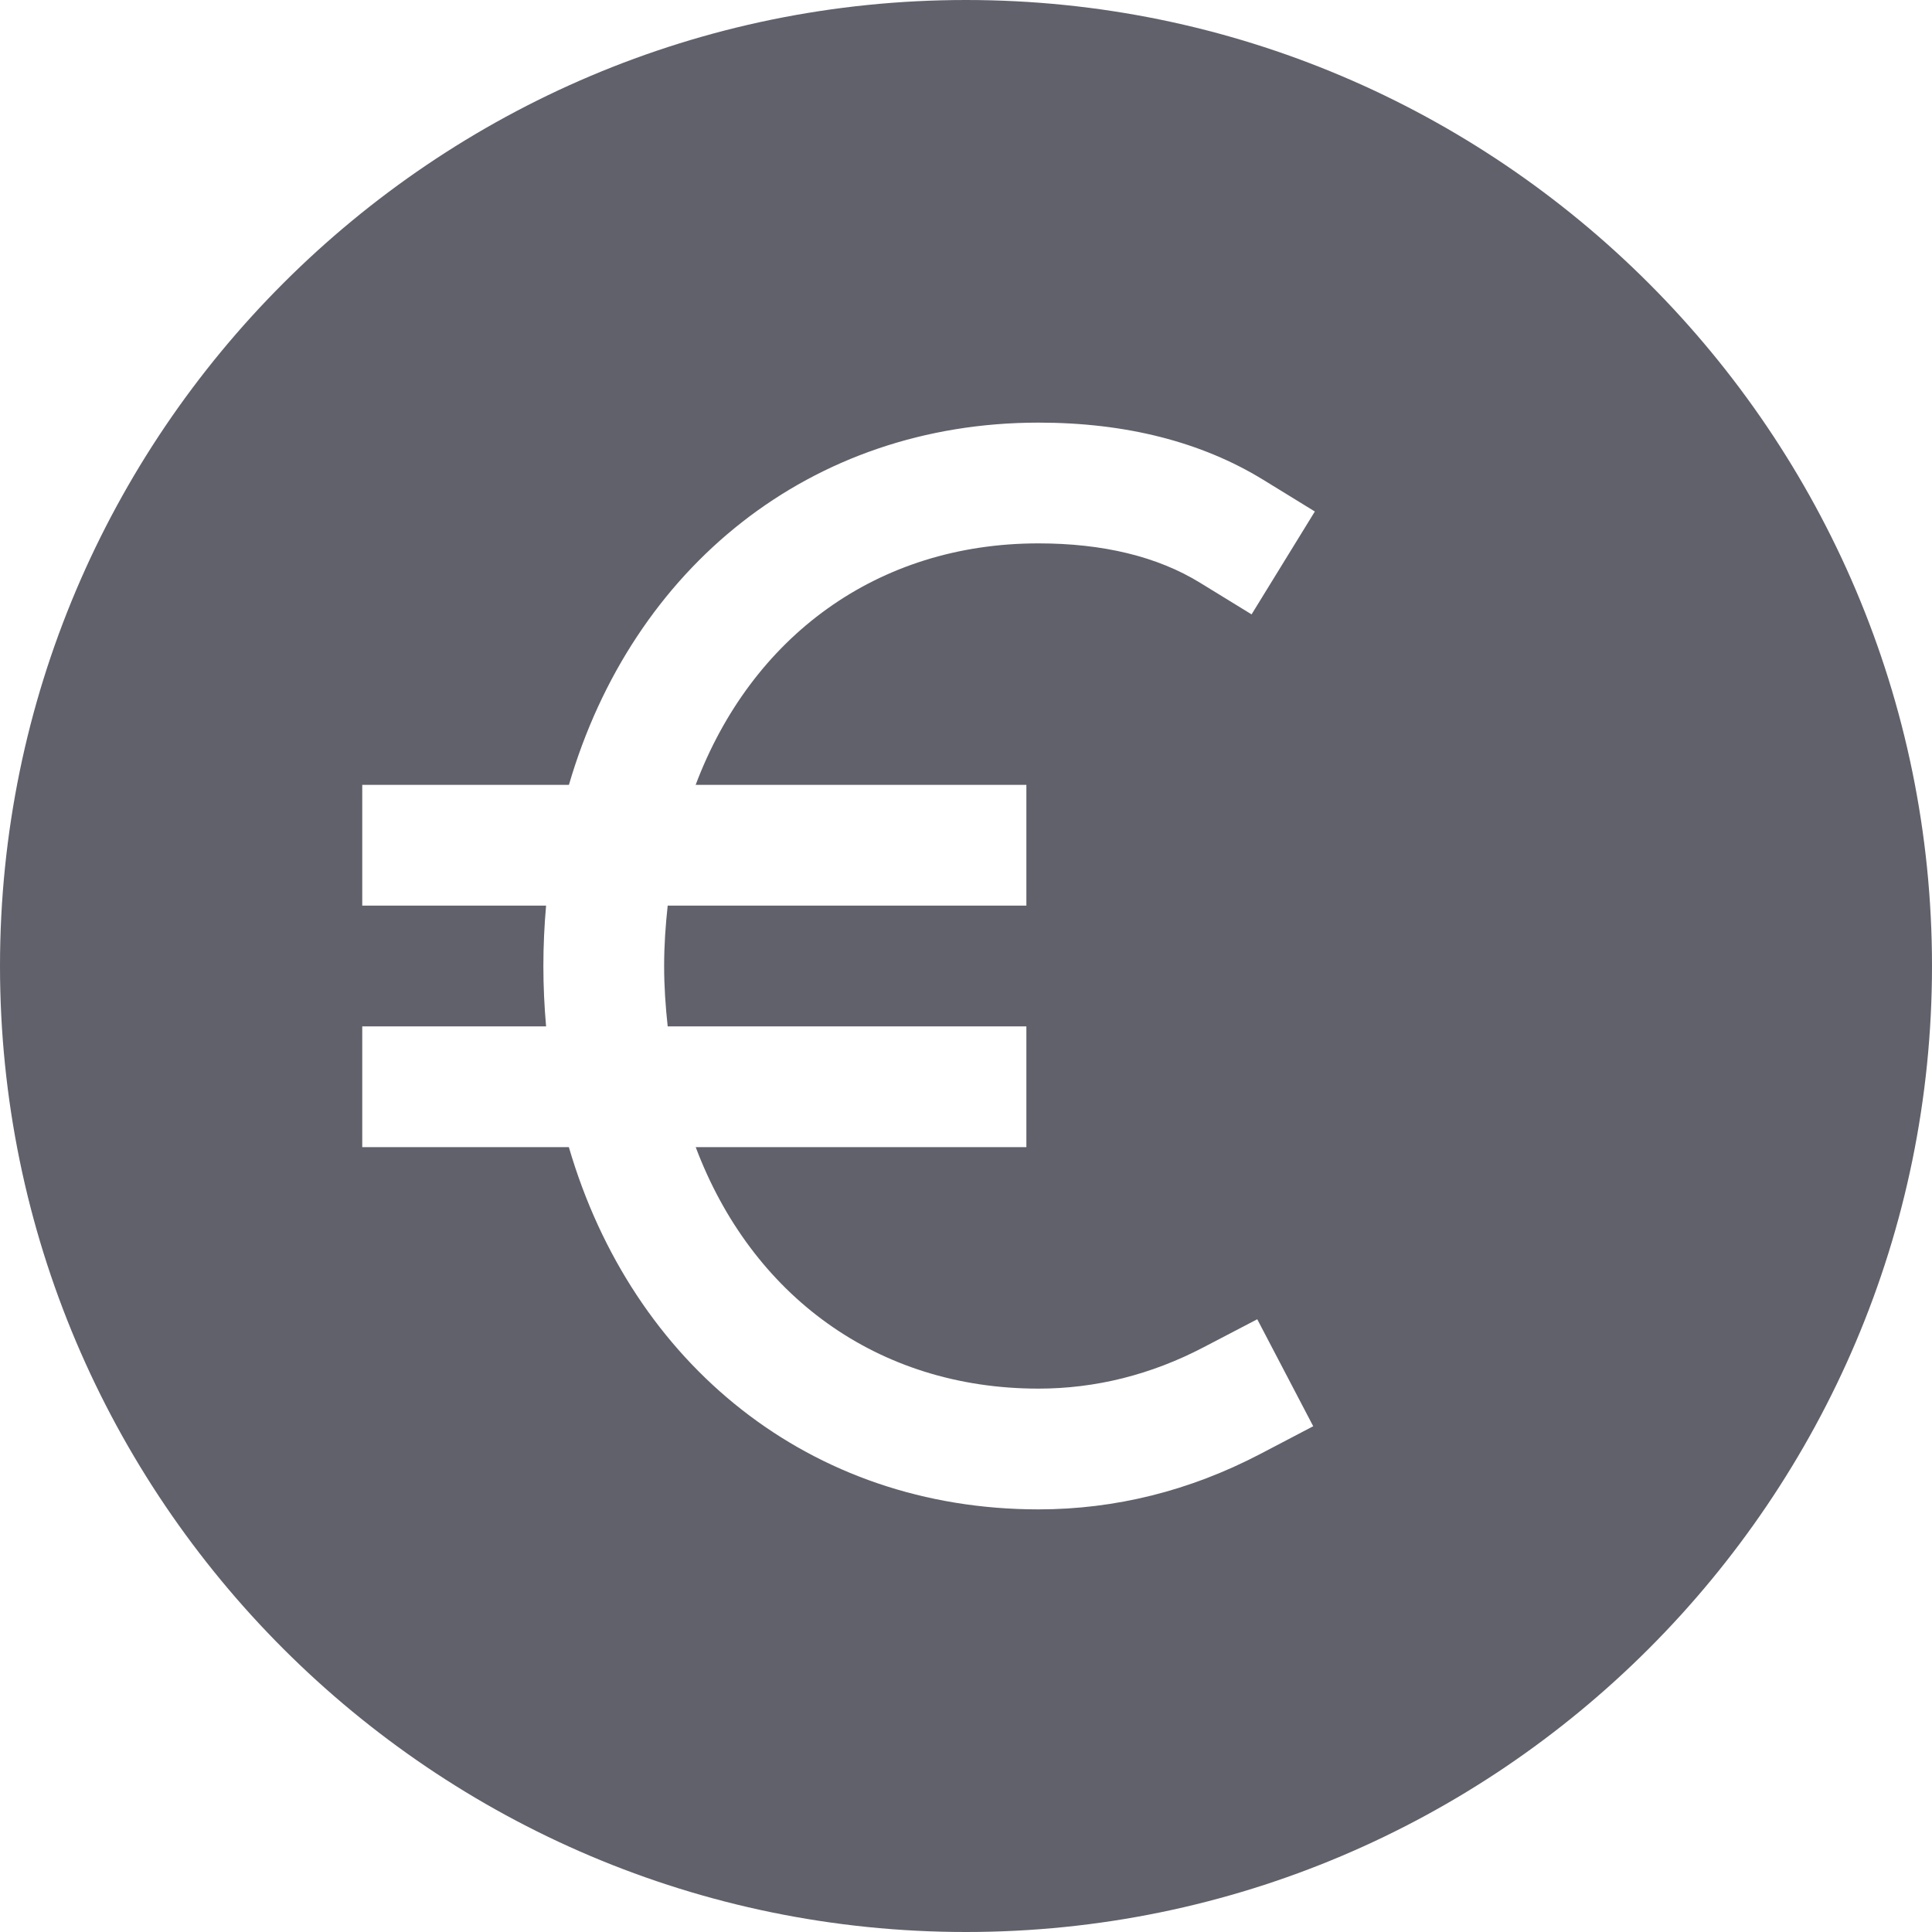 <svg xmlns="http://www.w3.org/2000/svg" height="32" width="32" viewBox="0 0 32 32"><title>round euro 4</title><g fill="#61616b" class="nc-icon-wrapper"><path fill="#61616b" d="M16,0C7.178,0,0,7.178,0,16s7.178,16,16,16s16-7.178,16-16S24.822,0,16,0z M17,13v2h-5.941 C11.024,15.325,11,15.656,11,16s0.024,0.675,0.059,1H17v2h-5.477c0.922,2.449,3.002,4,5.678,4c0.946,0,1.867-0.231,2.736-0.686 l0.887-0.463l0.927,1.772l-0.886,0.464C19.705,24.692,18.473,25,17.2,25c-3.779,0-6.726-2.398-7.778-6H6v-2h3.045 C9.016,16.673,9,16.34,9,16s0.016-0.673,0.045-1H6v-2h3.423c1.052-3.602,3.999-6,7.778-6c1.447,0,2.7,0.319,3.724,0.948l0.853,0.524 l-1.048,1.704l-0.852-0.523C19.173,9.219,18.272,9,17.2,9c-2.676,0-4.755,1.551-5.678,4H17z"></path></g></svg>